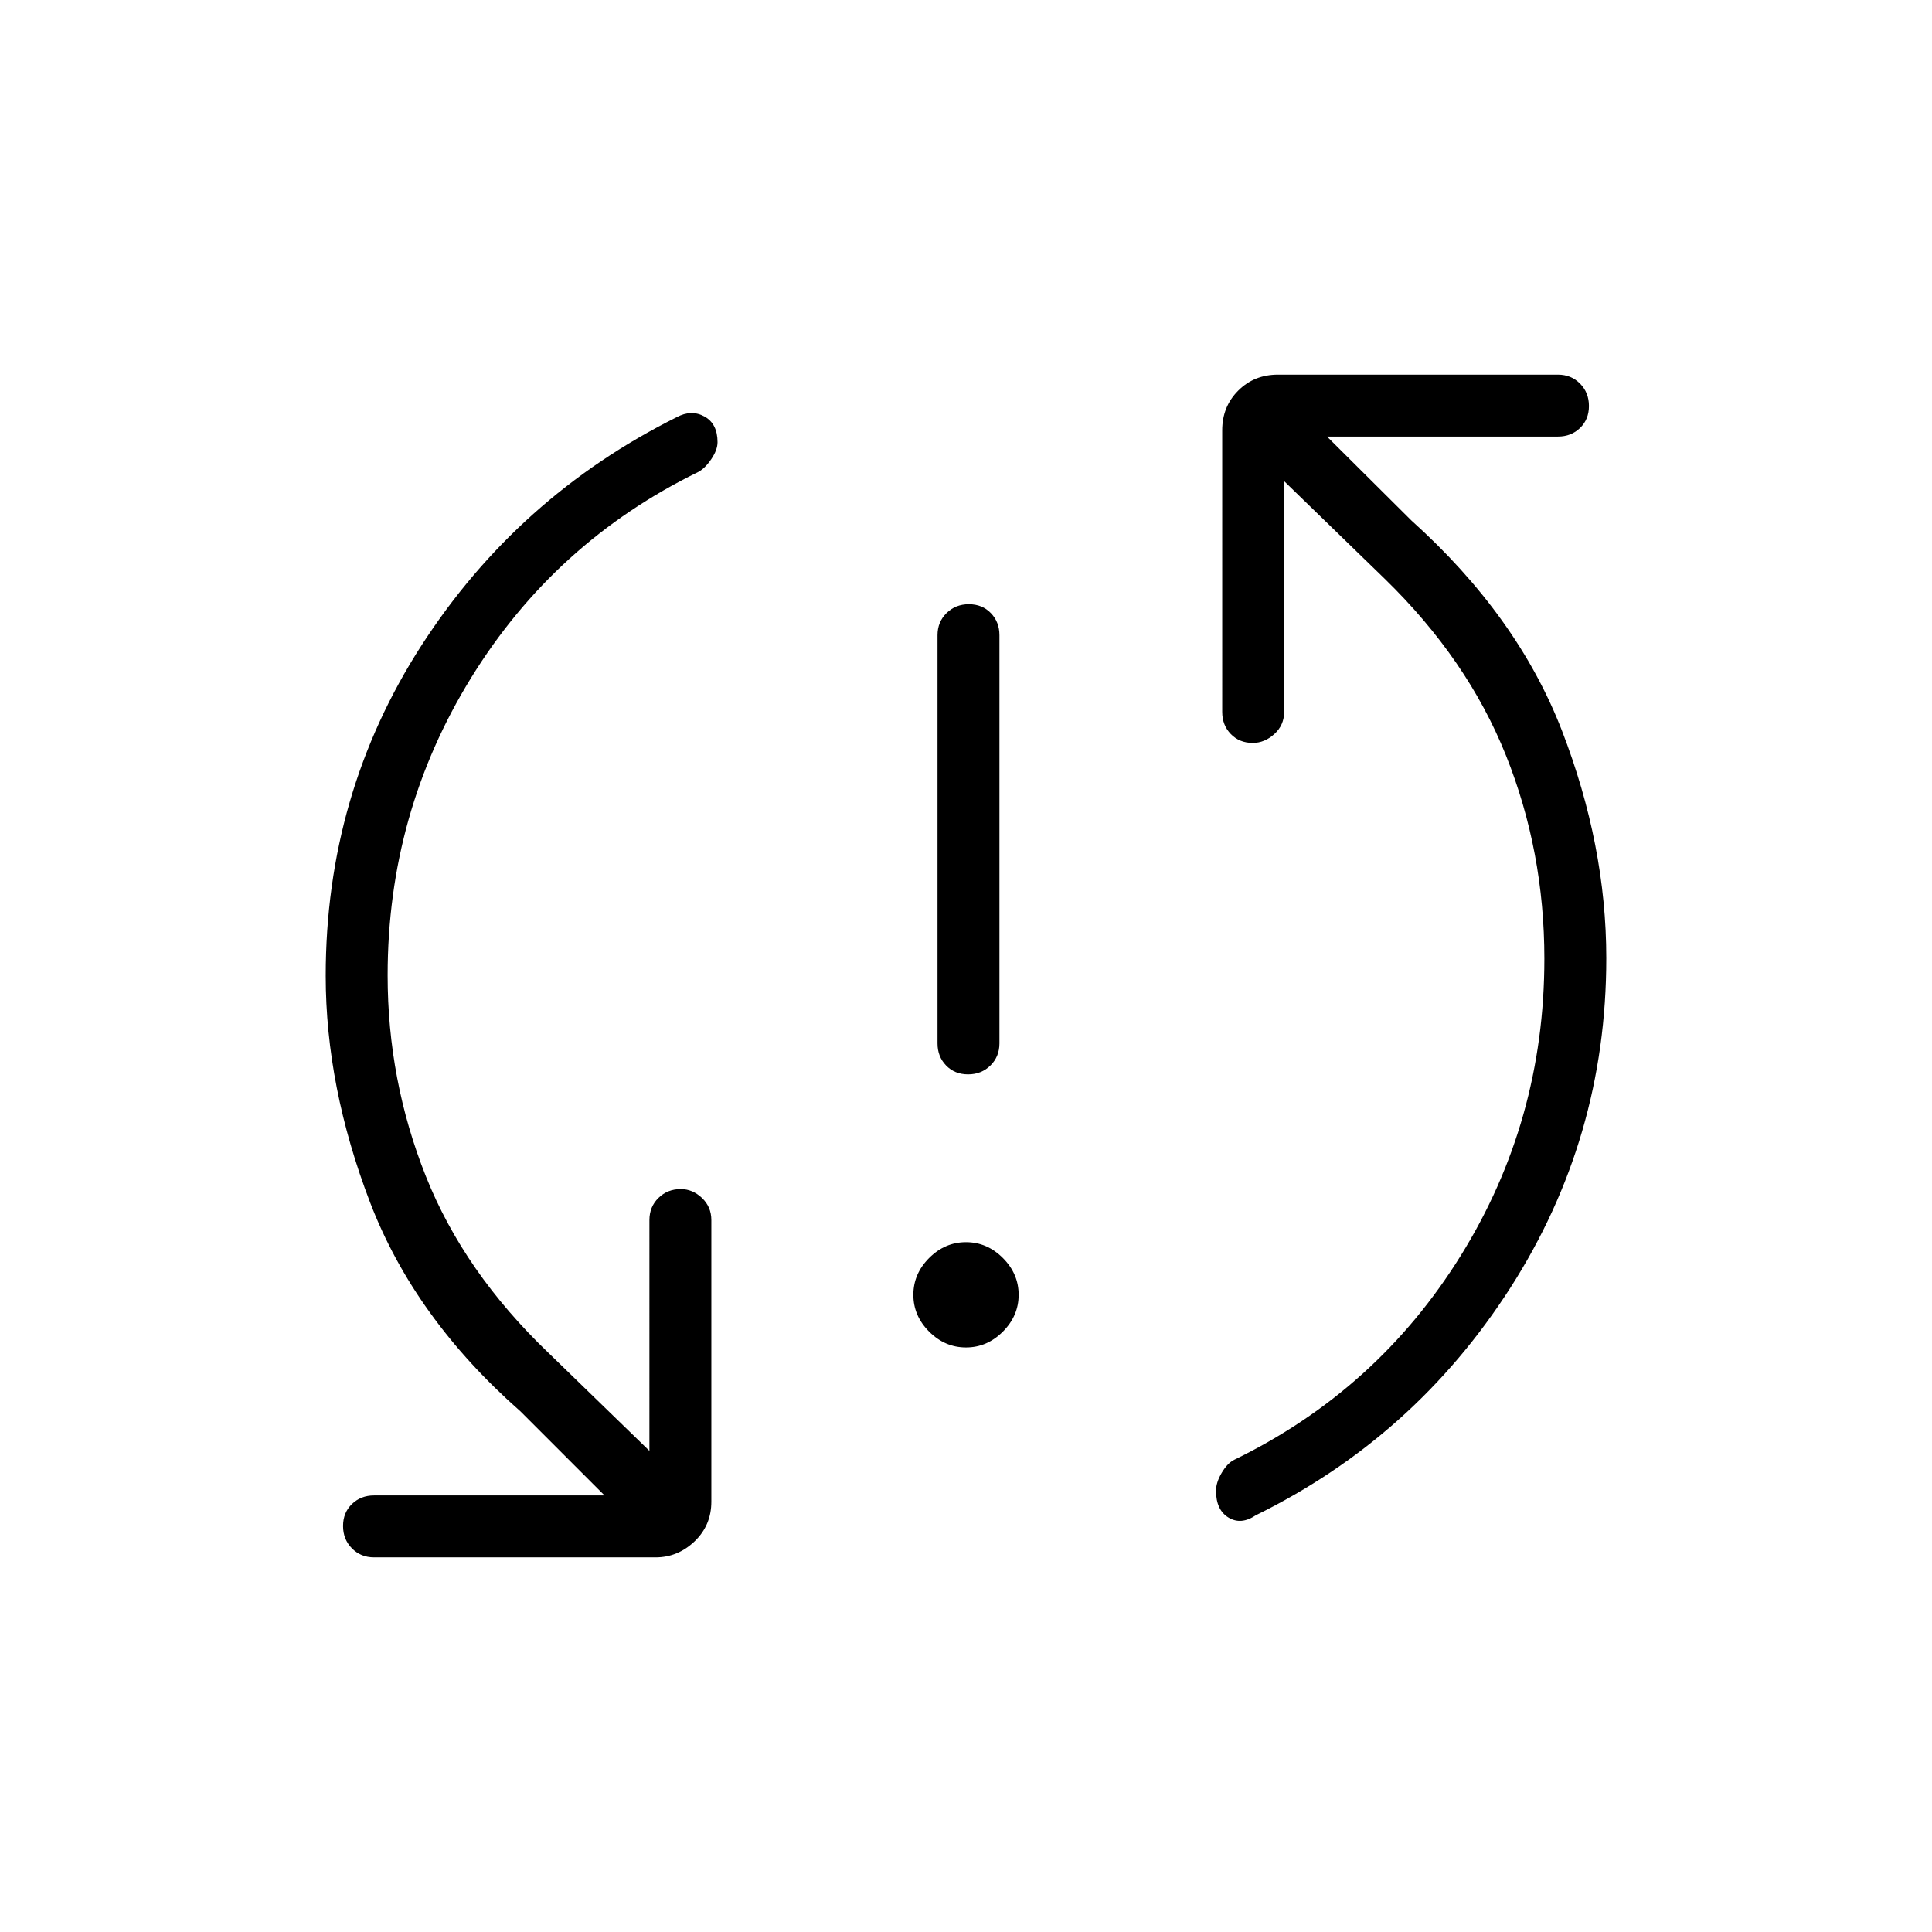 <svg xmlns="http://www.w3.org/2000/svg" width="48" height="48" viewBox="0 96 960 960"><path d="M481.028 629.846q-6.643 0-10.913-4.413-4.269-4.414-4.269-10.972V411.615q0-6.557 4.472-10.971 4.471-4.413 11.115-4.413t10.913 4.413q4.269 4.414 4.269 10.971v202.846q0 6.558-4.471 10.972-4.472 4.413-11.116 4.413ZM480 765.539q-10.462 0-18.308-7.847-7.846-7.846-7.846-18.307 0-10.462 7.846-18.308T480 713.231q10.462 0 18.308 7.846t7.846 18.308q0 10.461-7.846 18.307-7.846 7.847-18.308 7.847Zm144 83.384q-7.308 4.923-13.538 1.157-6.231-3.766-6.231-13.349 0-4.063 2.807-8.859 2.808-4.795 6.193-6.487 71.077-34.539 112.615-101.471 41.539-66.933 41.539-147.518 0-53.396-19.11-101.101-19.11-47.704-60.198-87.68l-50-48.538v114.692q0 6.558-4.856 10.971-4.856 4.414-10.731 4.414-6.644 0-10.913-4.414-4.269-4.413-4.269-10.971V309.846q0-11.788 7.952-19.74 7.952-7.952 19.74-7.952h139.154q6.558 0 10.971 4.471 4.414 4.472 4.414 11.116 0 6.644-4.414 10.913-4.413 4.269-10.971 4.269H659.385l41.923 41.692q52.792 47.475 74.819 104.468 22.027 56.994 22.027 113.06 0 89.396-47.654 163.742-47.654 74.346-126.5 113.038Zm-438.154 20.923q-6.558 0-10.971-4.471-4.414-4.472-4.414-11.116 0-6.644 4.414-10.913 4.413-4.269 10.971-4.269h114.538l-41.692-41.692Q205.9 750.91 183.873 693.417q-22.027-57.494-22.027-112.56 0-90.396 47.654-164.242 47.654-73.846 126.731-113.307 7.307-3.924 13.807-.348t6.5 12.766q0 3.889-3.192 8.543t-6.577 6.346q-71.077 34.77-112.615 102.087-41.539 67.317-41.539 147.902 0 52.165 18.995 99.87 18.994 47.705 61.082 87.911l50 48.538V702.231q0-6.558 4.472-10.971 4.472-4.414 11.115-4.414 5.875 0 10.529 4.414 4.654 4.413 4.654 10.971v139.923q0 11.788-8.337 19.74-8.337 7.952-19.356 7.952H185.846Z"/></svg>